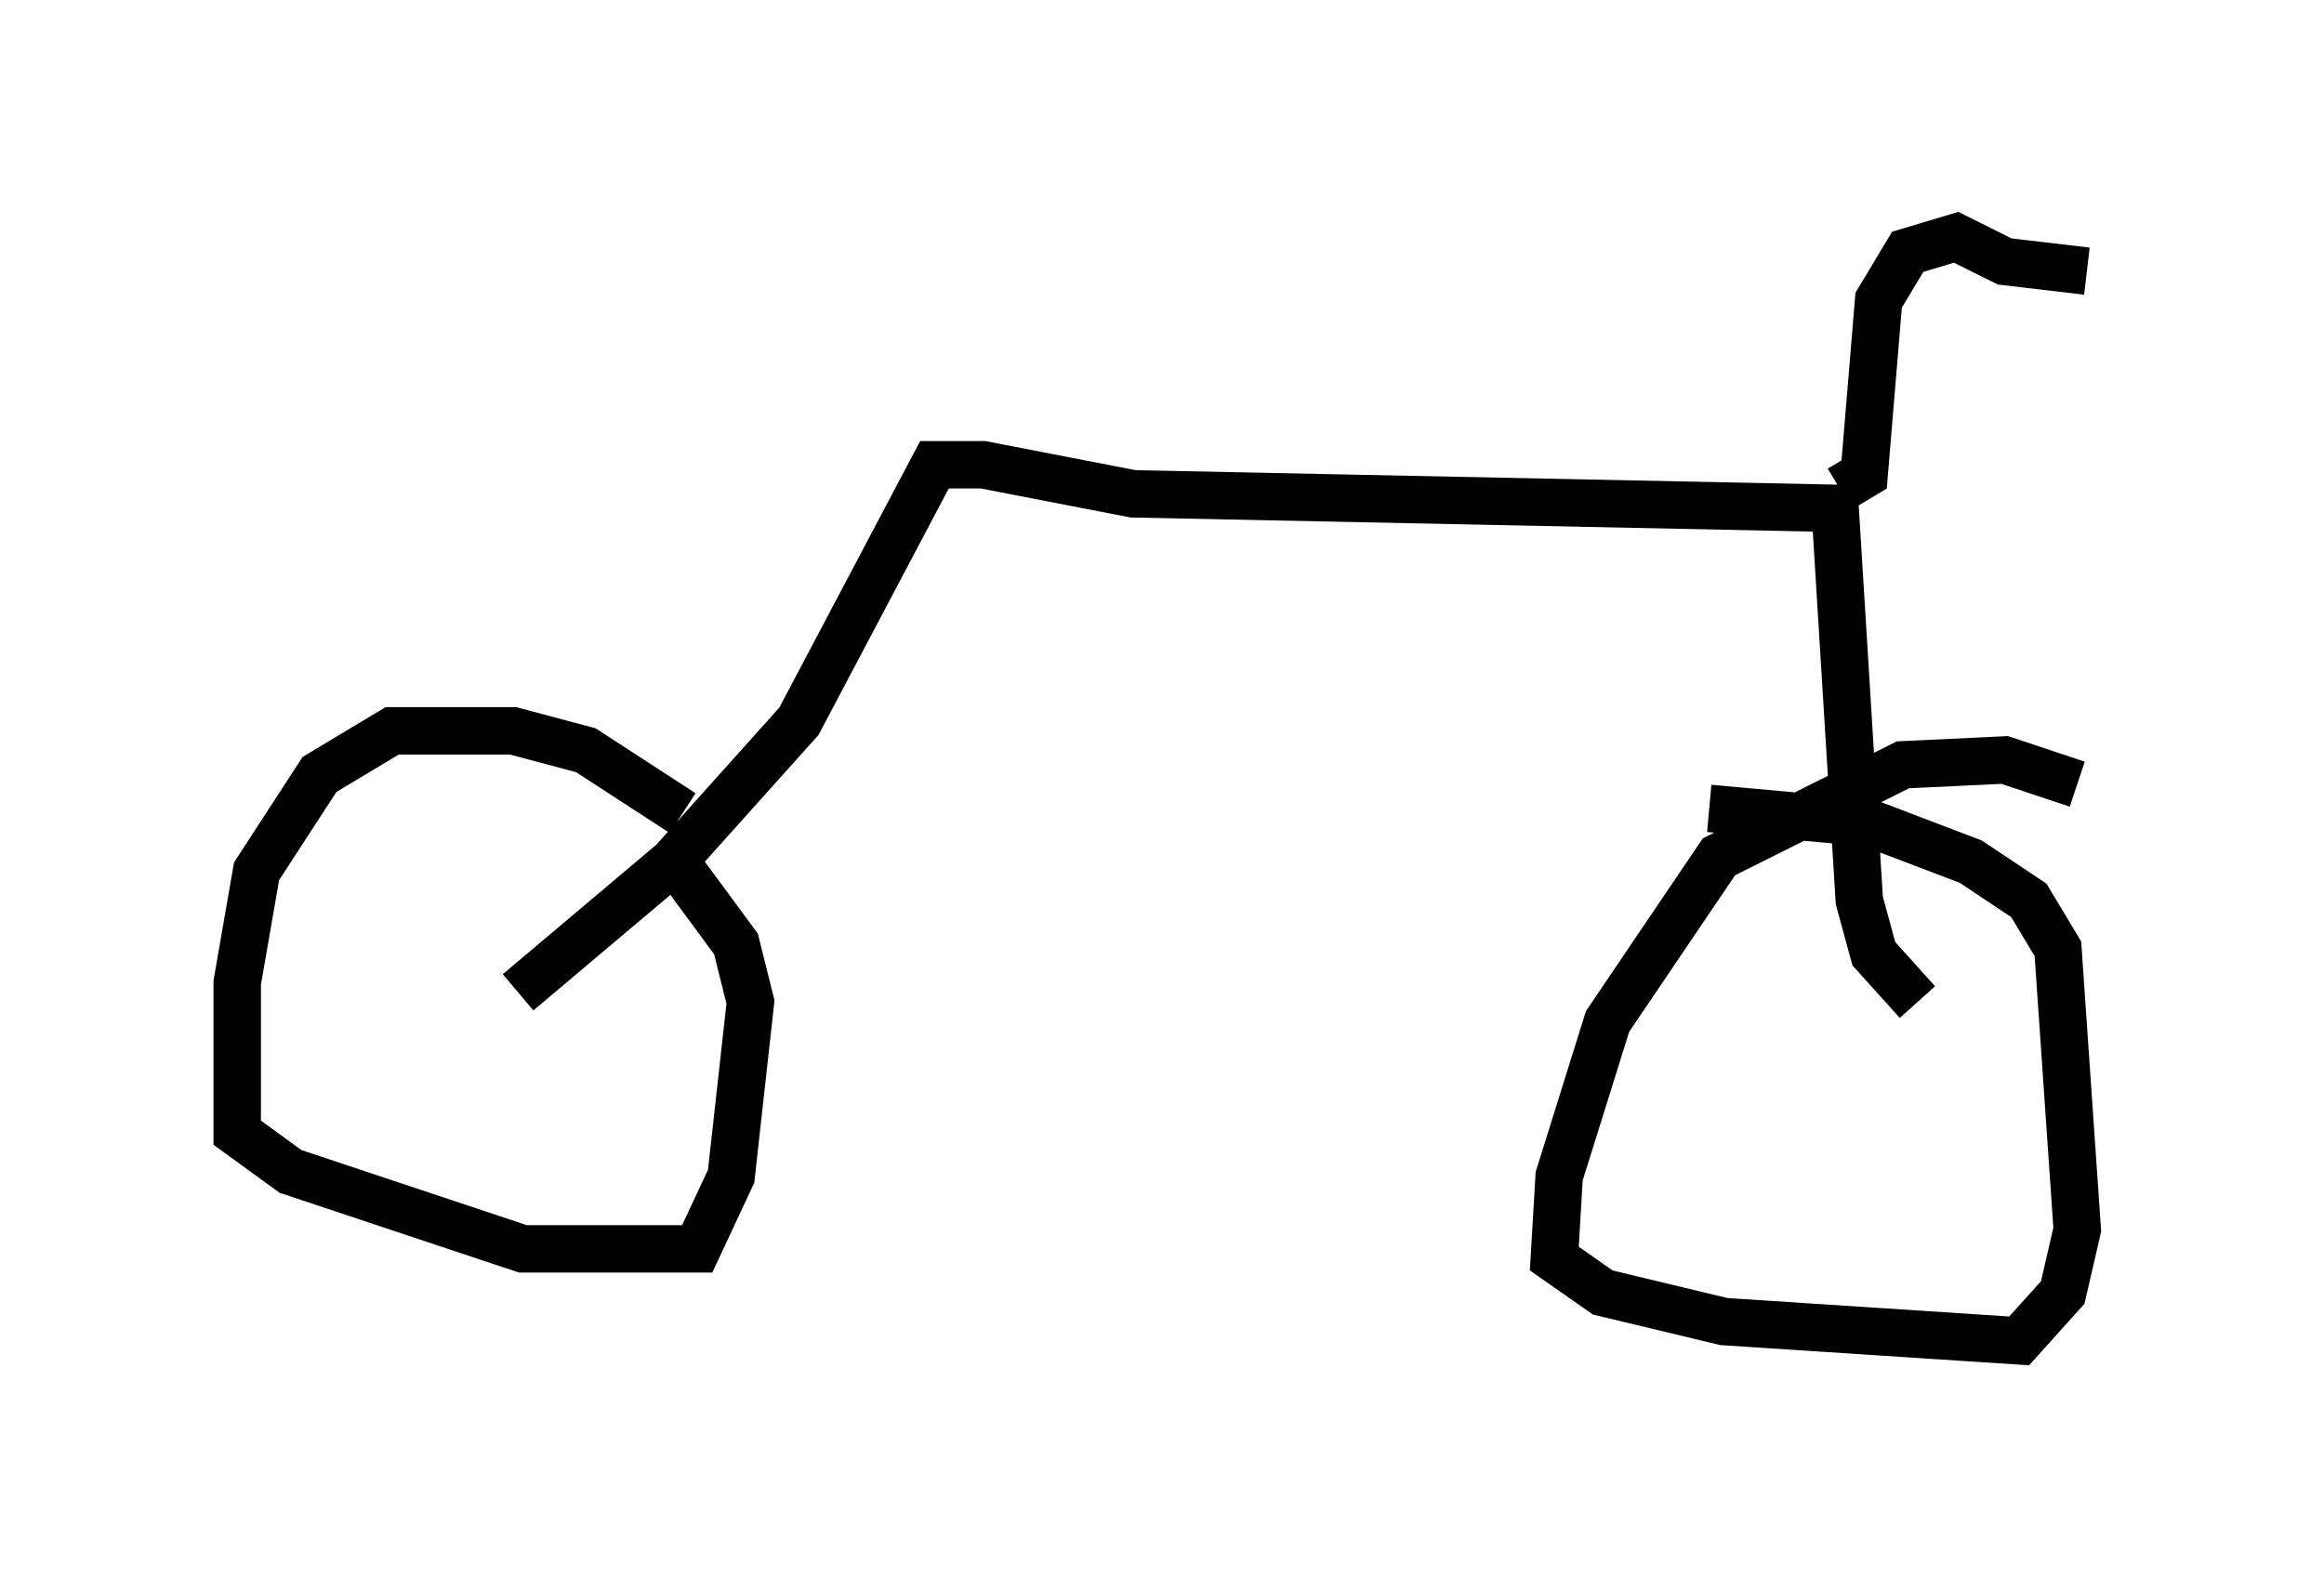 <?xml version="1.0" encoding="utf-8" ?>
<svg baseProfile="full" height="33.275" version="1.1" width="48.996" xmlns="http://www.w3.org/2000/svg" xmlns:ev="http://www.w3.org/2001/xml-events" xmlns:xlink="http://www.w3.org/1999/xlink"><defs /><rect fill="white" height="33.275" width="48.996" x="0" y="0" /><path d="M16.127, 19.7 m-1.735, -2.552 l-2.042, -1.327 -1.531, -0.408 l-2.552, 0.0 -1.531, 0.919 l-1.327, 2.042 -0.408, 2.348 l0.0, 3.165 1.123, 0.817 l4.9, 1.633 3.675, 0.0 l0.715, -1.531 0.408, -3.675 l-0.306, -1.225 -1.429, -1.94 m29.707, -1.429 l-1.531, -0.51 -2.144, 0.102 l-3.879, 1.94 -2.348, 3.471 l-1.021, 3.267 -0.102, 1.735 l1.021, 0.715 2.552, 0.613 l6.227, 0.408 0.919, -1.021 l0.306, -1.327 -0.408, -5.921 l-0.613, -1.021 -1.225, -0.817 l-2.144, -0.817 -3.369, -0.306 m-25.113, 3.879 l3.267, -2.756 2.654, -2.96 l2.858, -5.41 1.021, 0.0 l3.165, 0.613 14.802, 0.306 l0.51, 8.269 0.306, 1.123 l0.919, 1.021 m-1.633, -10.821 l0.51, -0.306 0.306, -3.675 l0.613, -1.021 1.021, -0.306 l1.021, 0.51 1.735, 0.204 " fill="none" stroke="black" stroke-width="1" /></svg>